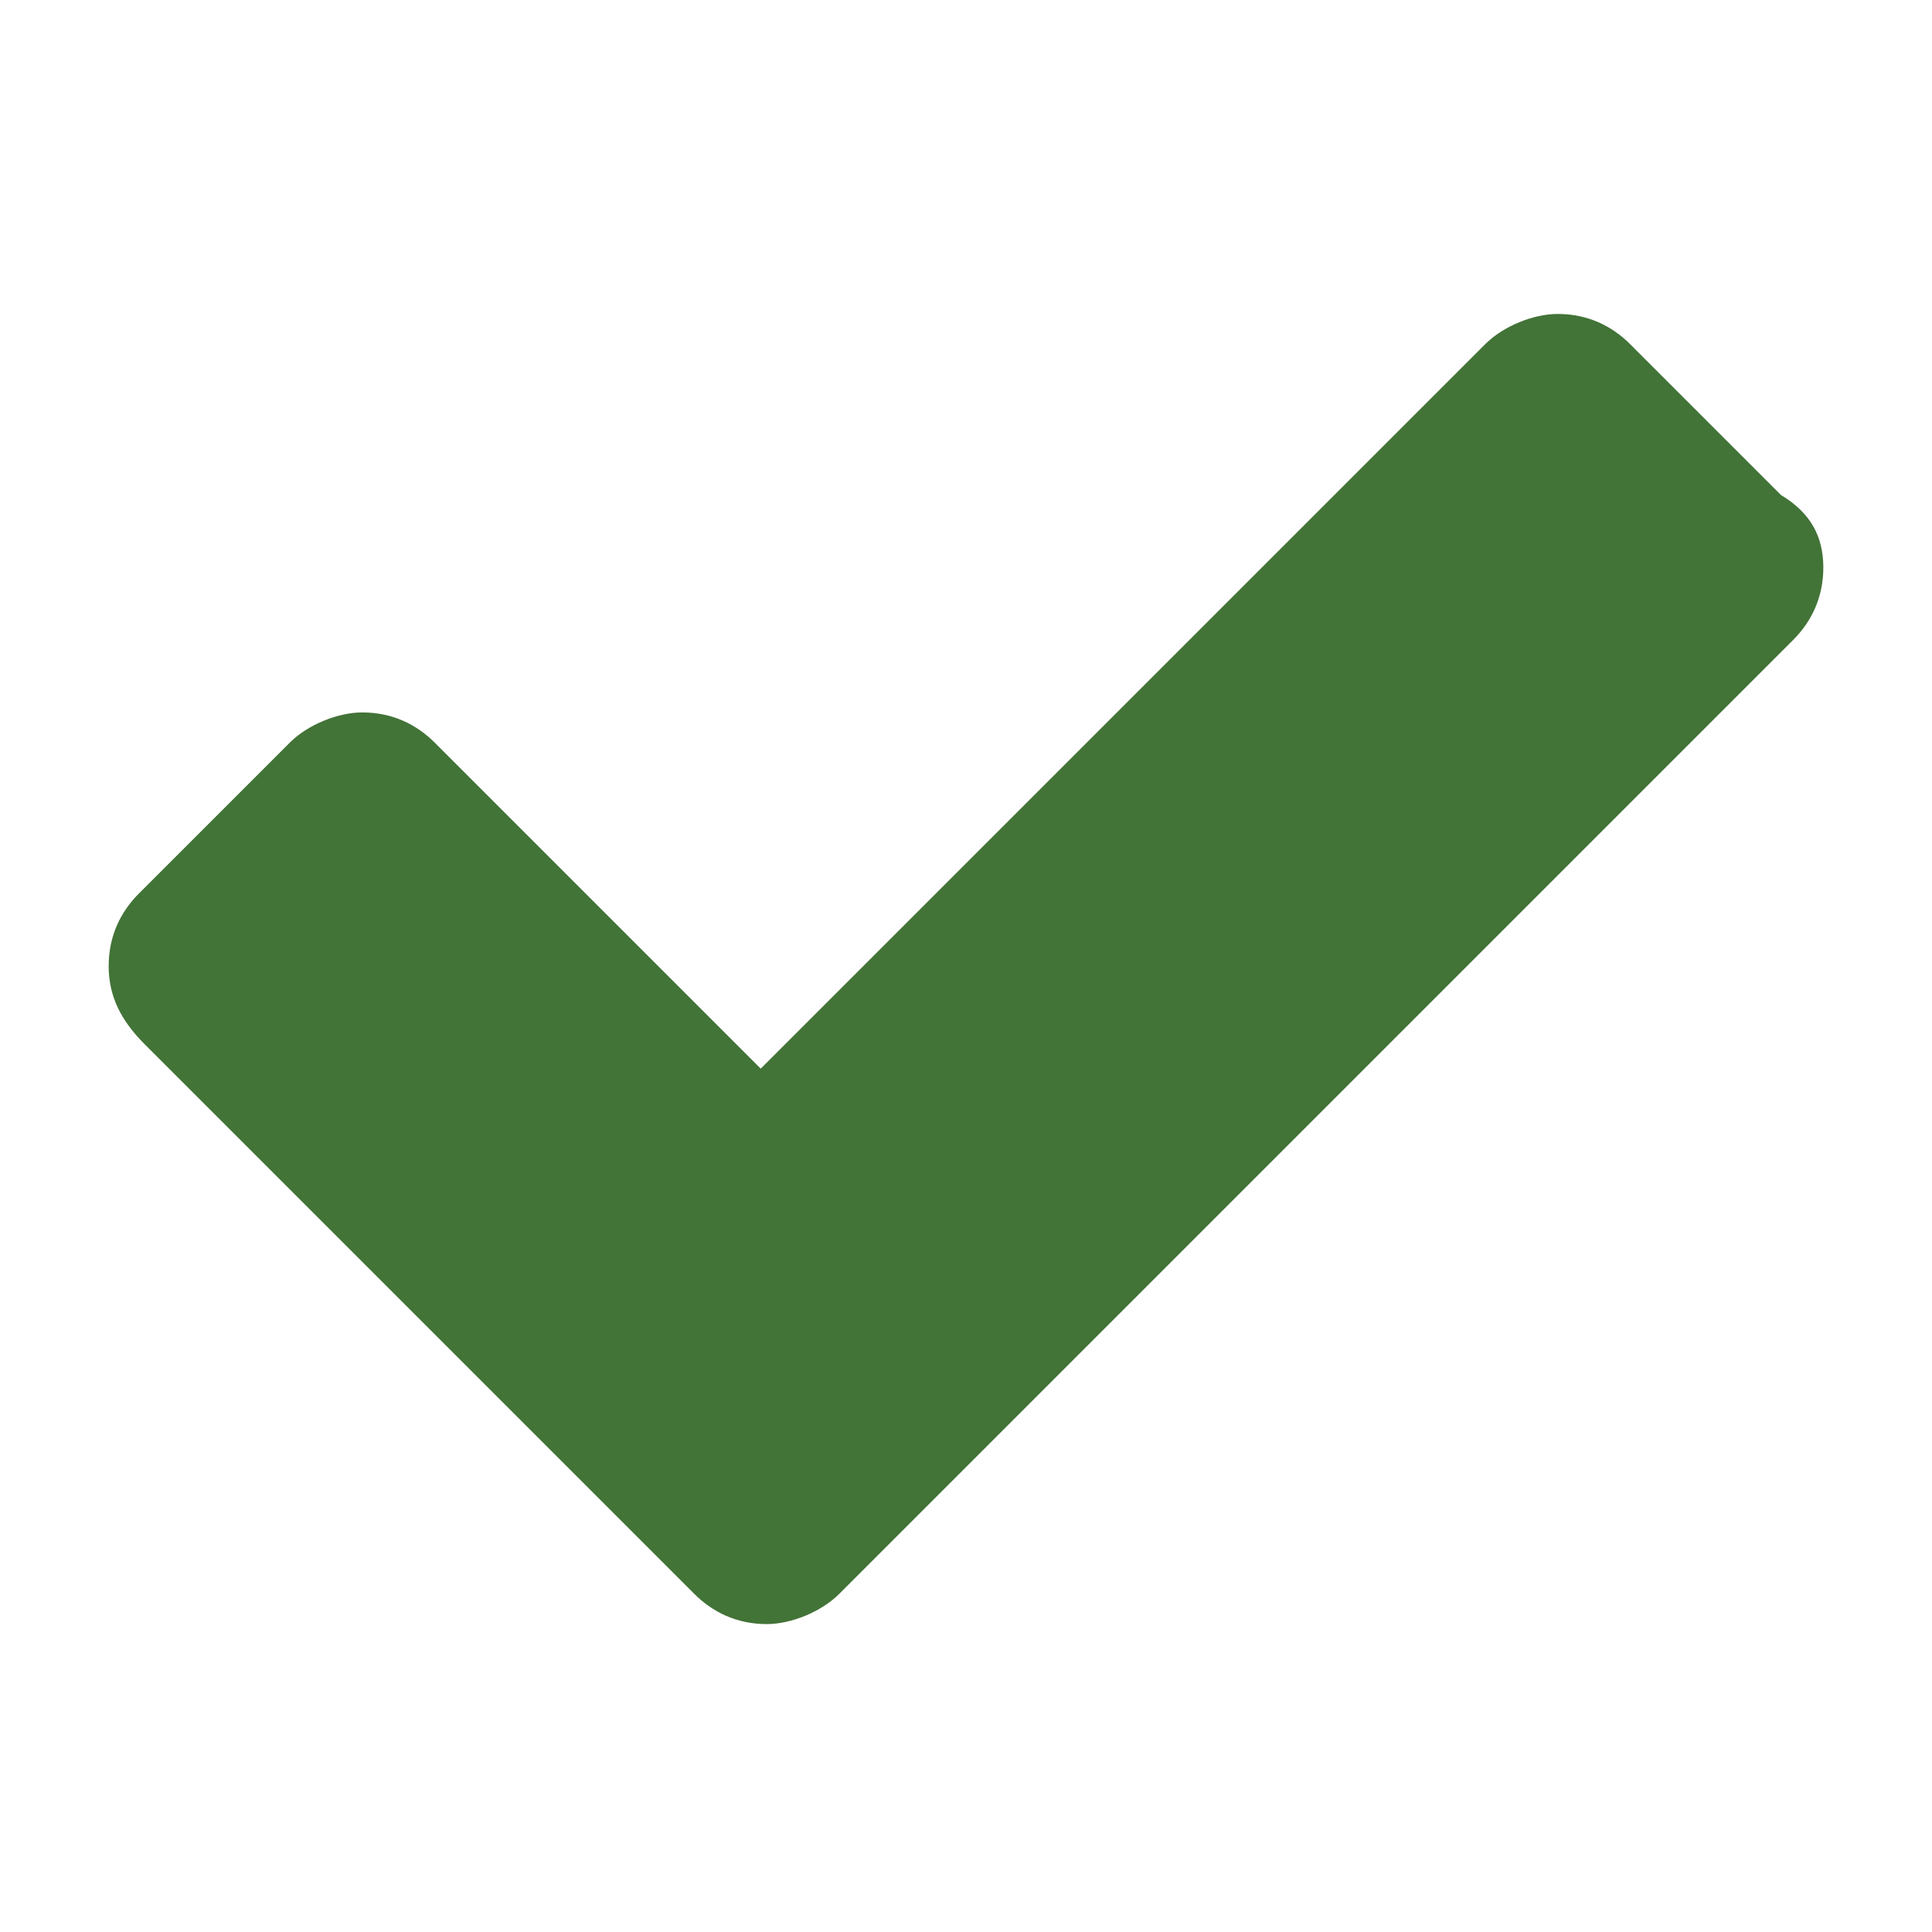 <svg viewBox="0 0 32 32" xmlns="http://www.w3.org/2000/svg"><path d="m30.2 9.4c0 .5-.2.9-.5 1.2l-13.3 13.3-2.5 2.5c-.3.3-.8.5-1.2.5-.5 0-.9-.2-1.2-.5l-2.5-2.5-6.6-6.6c-.4-.4-.6-.8-.6-1.3s.2-.9.5-1.2l2.5-2.5c.3-.3.8-.5 1.2-.5.5 0 .9.2 1.2.5l5.4 5.4 12-12c.3-.3.8-.5 1.2-.5.5 0 .9.2 1.2.5l2.5 2.5c.5.3.7.7.7 1.2z" fill="#427337"/></svg>